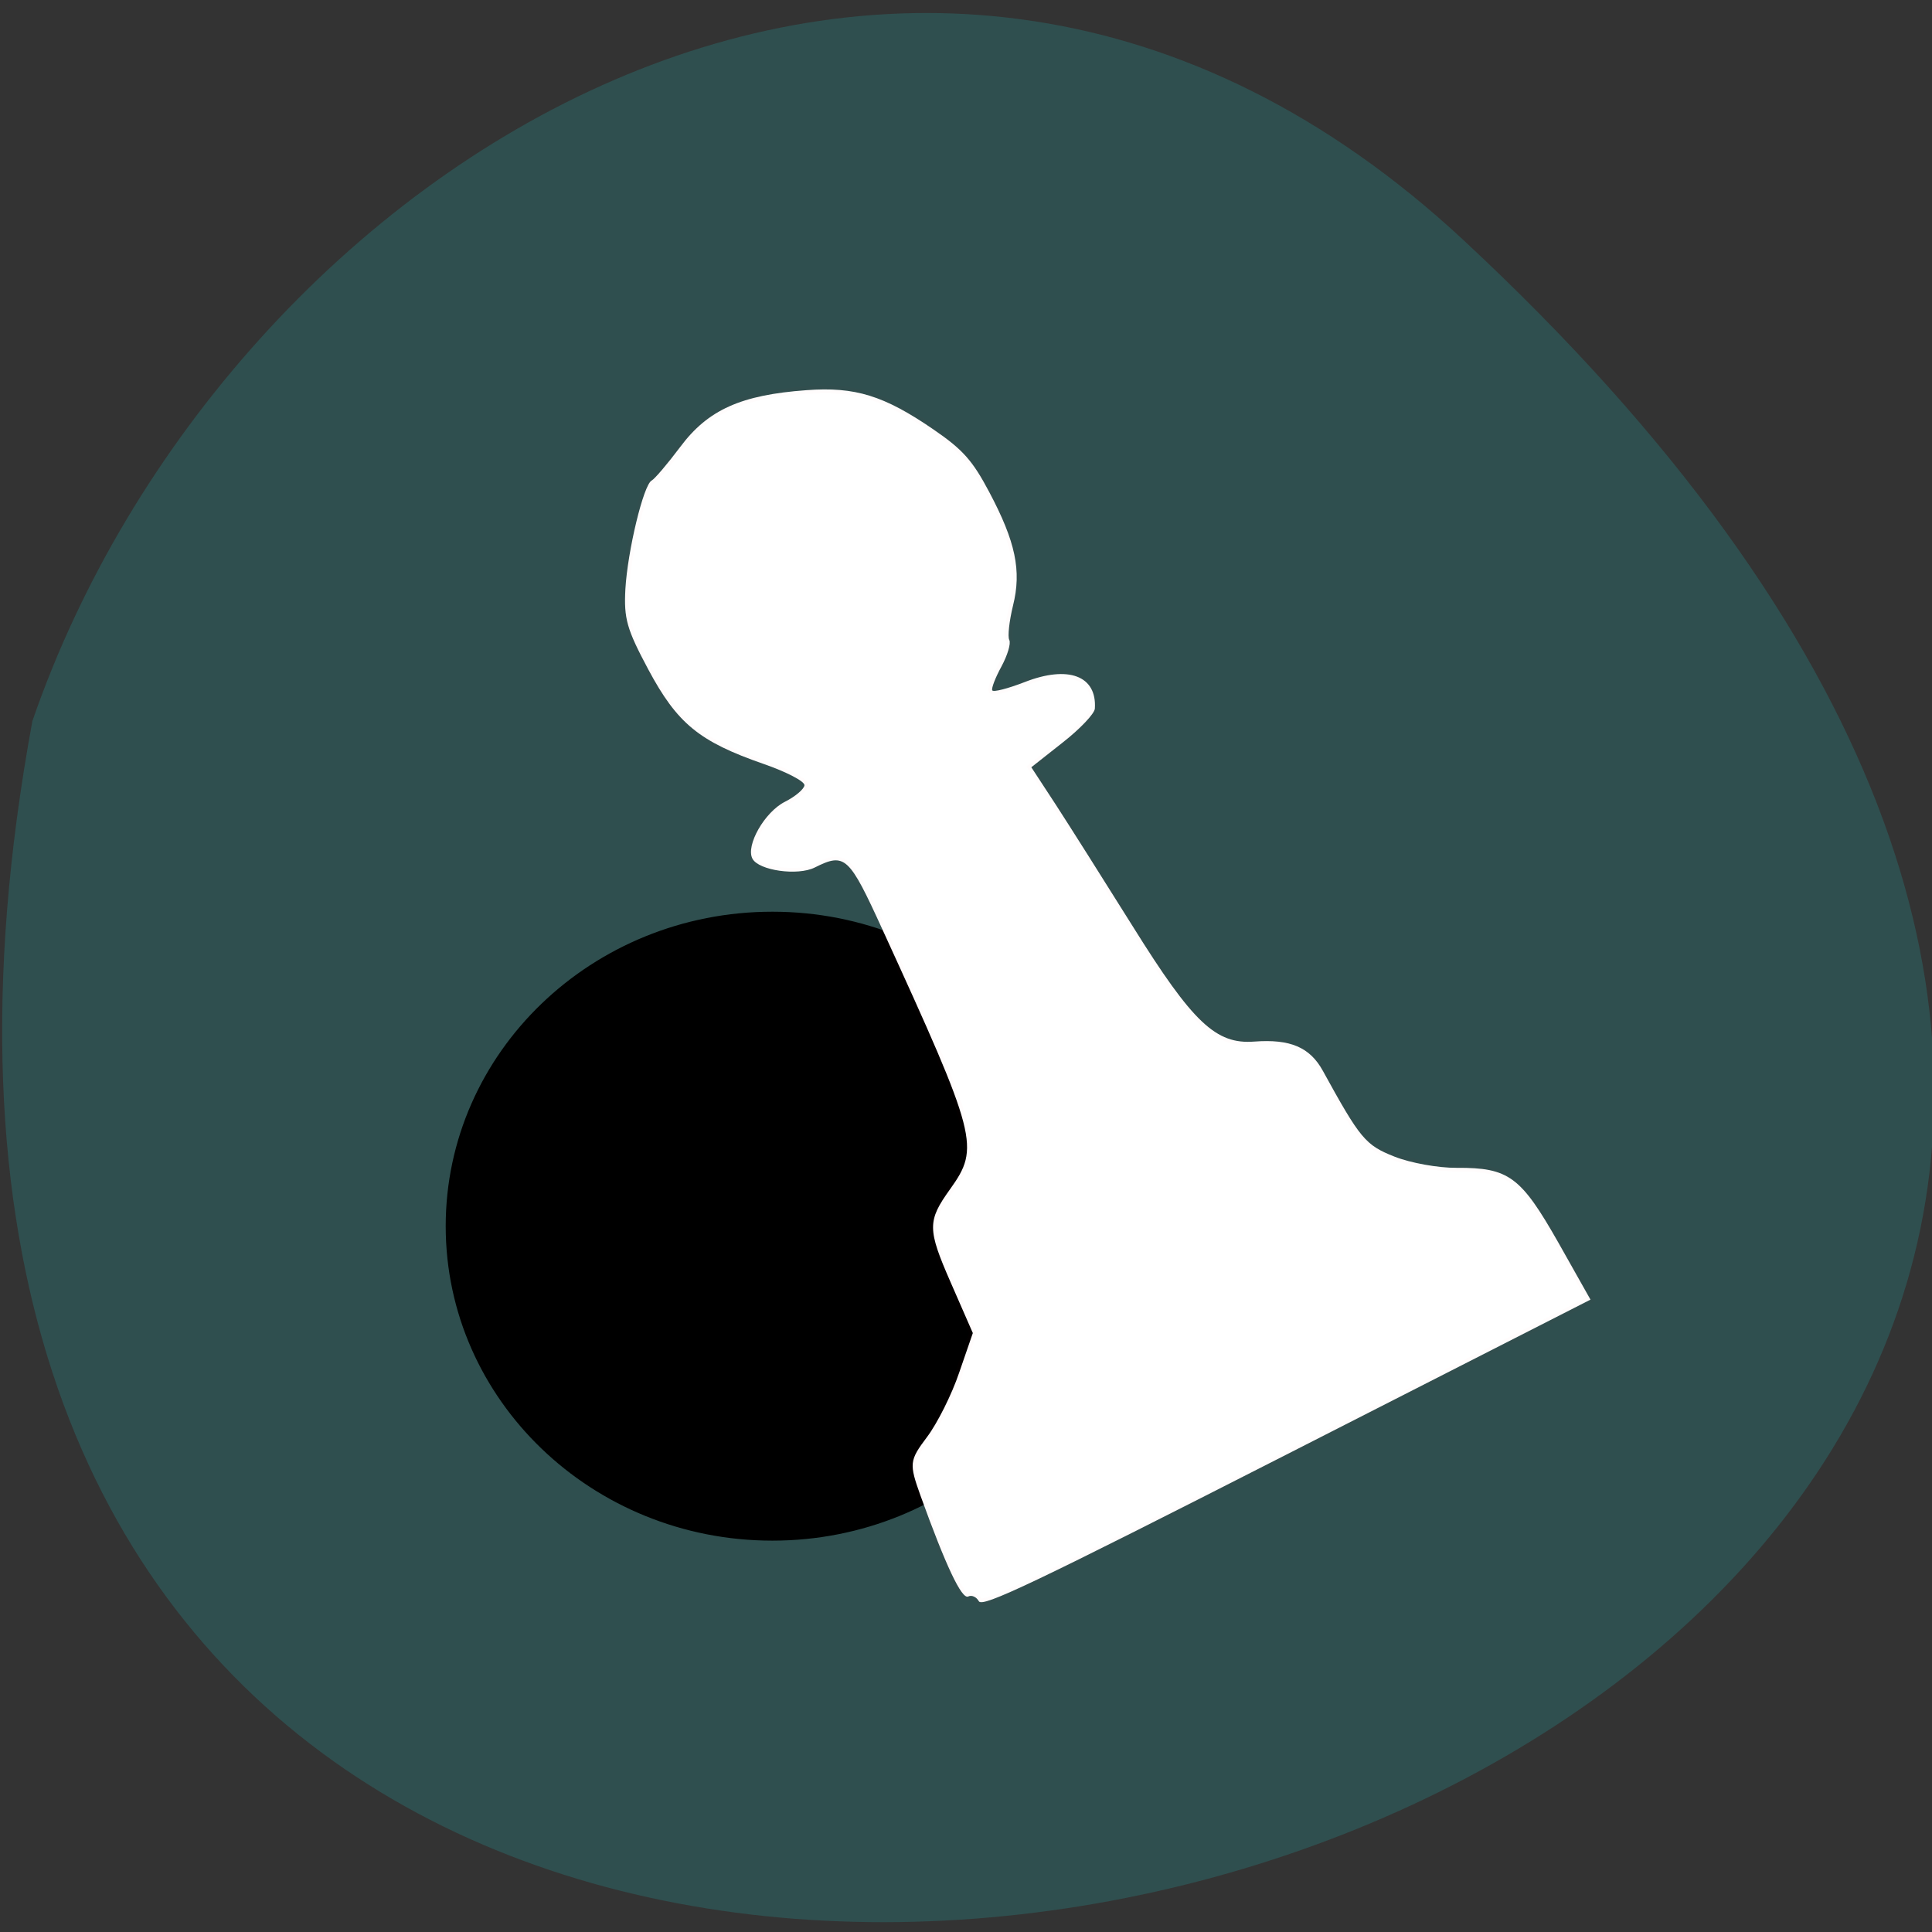 
<svg xmlns="http://www.w3.org/2000/svg" xmlns:xlink="http://www.w3.org/1999/xlink" width="48px" height="48px" viewBox="0 0 48 48" version="1.1">
<rect x="0" y="0" width="48" height="48" fill="#333333" stroke="none"/>
<g id="surface1">
<path style=" stroke:none;fill-rule:nonzero;fill:rgb(18.431%,30.98%,30.98%);fill-opacity:1;" d="M 36.355 5.961 C 78.863 45.477 -8.871 70.375 0.805 17.914 C 5.578 4.074 22.707 -6.727 36.355 5.961 Z M 36.355 5.961 "/>
<path style="fill-rule:evenodd;fill:rgb(0%,0%,0%);fill-opacity:1;stroke-width:1;stroke-linecap:butt;stroke-linejoin:miter;stroke:rgb(0%,0%,0%);stroke-opacity:1;stroke-miterlimit:4;" d="M 124.739 182.776 C 124.739 203.441 107.752 220.203 86.772 220.203 C 65.811 220.203 48.805 203.441 48.805 182.776 C 48.805 162.112 65.811 145.35 86.772 145.35 C 107.752 145.35 124.739 162.112 124.739 182.776 Z M 124.739 182.776 " transform="matrix(0.211,0,0,0.206,0.881,-7.188)"/>
<path style="fill-rule:evenodd;fill:rgb(100%,100%,100%);fill-opacity:1;stroke-width:0.981;stroke-linecap:butt;stroke-linejoin:miter;stroke:rgb(100%,27.059%,0%);stroke-opacity:0.012;stroke-miterlimit:4;" d="M 129.354 211.604 C 129.042 211.042 128.417 210.75 127.958 210.979 C 127.104 211.417 124.979 206.896 121.667 197.708 C 120.125 193.417 120.167 193.021 122.5 189.917 C 123.854 188.125 125.771 184.312 126.75 181.417 L 128.562 176.167 L 125.646 169.5 C 122.542 162.417 122.542 161.354 125.562 157.146 C 129.521 151.604 129.188 150.292 116.625 122.854 C 112.188 113.125 111.667 112.646 107.667 114.646 C 105.417 115.771 100.271 115.042 99.438 113.479 C 98.521 111.75 101.042 107.312 103.729 105.958 C 105.125 105.25 106.271 104.271 106.312 103.771 C 106.333 103.25 103.917 102 100.917 100.958 C 92.396 98 89.5 95.625 85.667 88.458 C 82.833 83.146 82.438 81.771 82.646 77.854 C 82.938 72.812 85.042 64.042 86.125 63.5 C 86.5 63.312 88.208 61.312 89.896 59.062 C 93.562 54.146 97.938 52.188 106.583 51.562 C 112.979 51.083 116.833 52.271 123.354 56.75 C 127.25 59.417 128.521 60.854 130.729 65.021 C 134.208 71.583 135.021 75.417 133.875 80.021 C 133.375 82.062 133.146 84.125 133.375 84.562 C 133.625 85.021 133.146 86.583 132.354 88.062 C 131.542 89.542 131 90.958 131.125 91.229 C 131.271 91.5 133.188 91 135.396 90.146 C 141.188 87.875 144.979 89.312 144.688 93.646 C 144.646 94.312 142.729 96.333 140.438 98.125 L 136.292 101.396 L 139.521 106.333 C 141.292 109.062 145.875 116.312 149.708 122.438 C 157.646 135.167 160.688 138.042 165.771 137.646 C 170.5 137.292 173.104 138.396 174.812 141.5 C 179.771 150.521 180.438 151.333 184.292 152.854 C 186.396 153.688 190.083 154.354 192.5 154.333 C 199.396 154.292 200.979 155.479 205.938 164.208 L 210.188 171.75 L 170.042 192.208 C 136.583 209.25 129.812 212.479 129.354 211.604 Z M 129.354 211.604 " transform="matrix(0.188,0,0,0.188,0,0)"/>
</g>
</svg>
